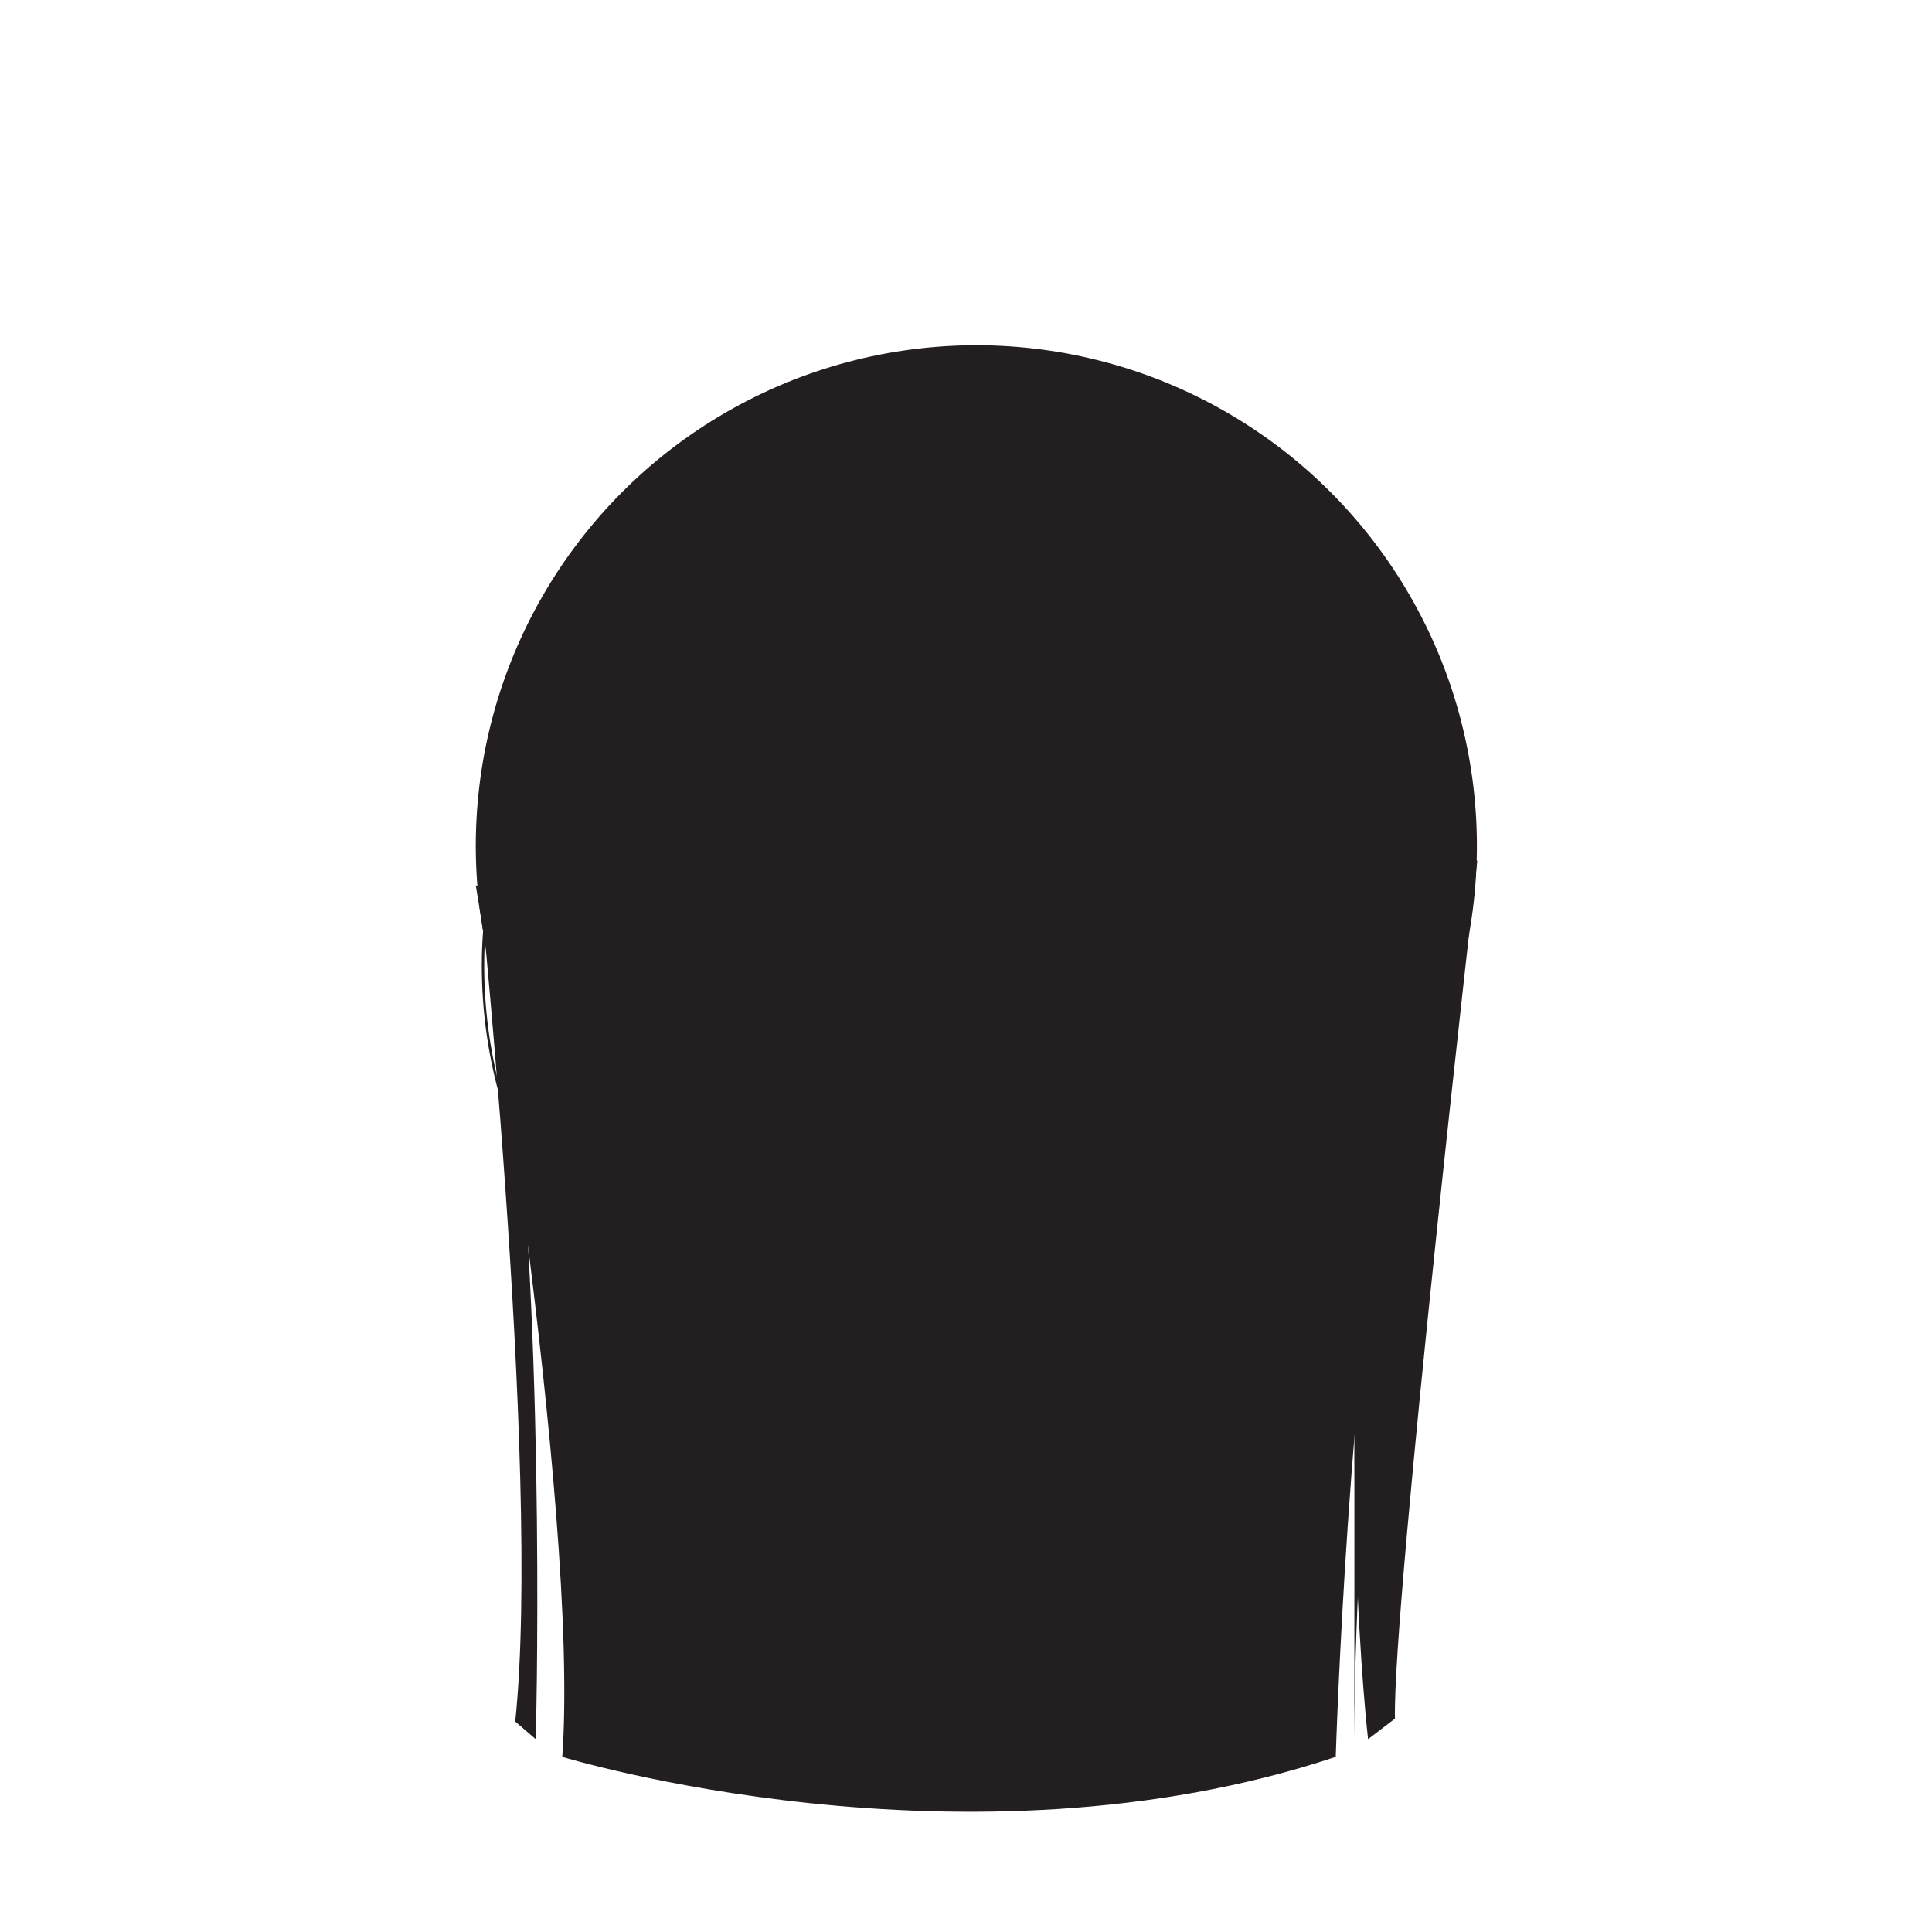<svg id="Calque_1" data-name="Calque 1" xmlns="http://www.w3.org/2000/svg" viewBox="0 0 800 800"><defs><style>.cls-1{fill:none;stroke:#231f20;stroke-miterlimit:10;}.cls-2{fill:#231f20;}</style></defs><title>hairs</title><circle class="cls-1" cx="400" cy="400" r="200"/><path class="cls-2" d="M577.63,527.77s-16.4,67-16.81,192.41V463.85Z"/><path class="cls-2" d="M197,350.23s27.3,258.4,16.34,362.64l8.52,7.31s4.06-151.41-8.52-271.56Z"/><path class="cls-2" d="M611.71,356.49s-35.14,307.67-34.09,355.16l-11.13,8.52s-14.16-122.37,2.72-256.32S611.71,356.49,611.71,356.49Z"/><path class="cls-2" d="M197,366.6S240.14,624,232.83,727.48c0,0,166.83,51.15,320.27,0,0,0,5.21-169.24,24.52-263.63Z"/><circle class="cls-2" cx="404.28" cy="350.23" r="207.27"/></svg>